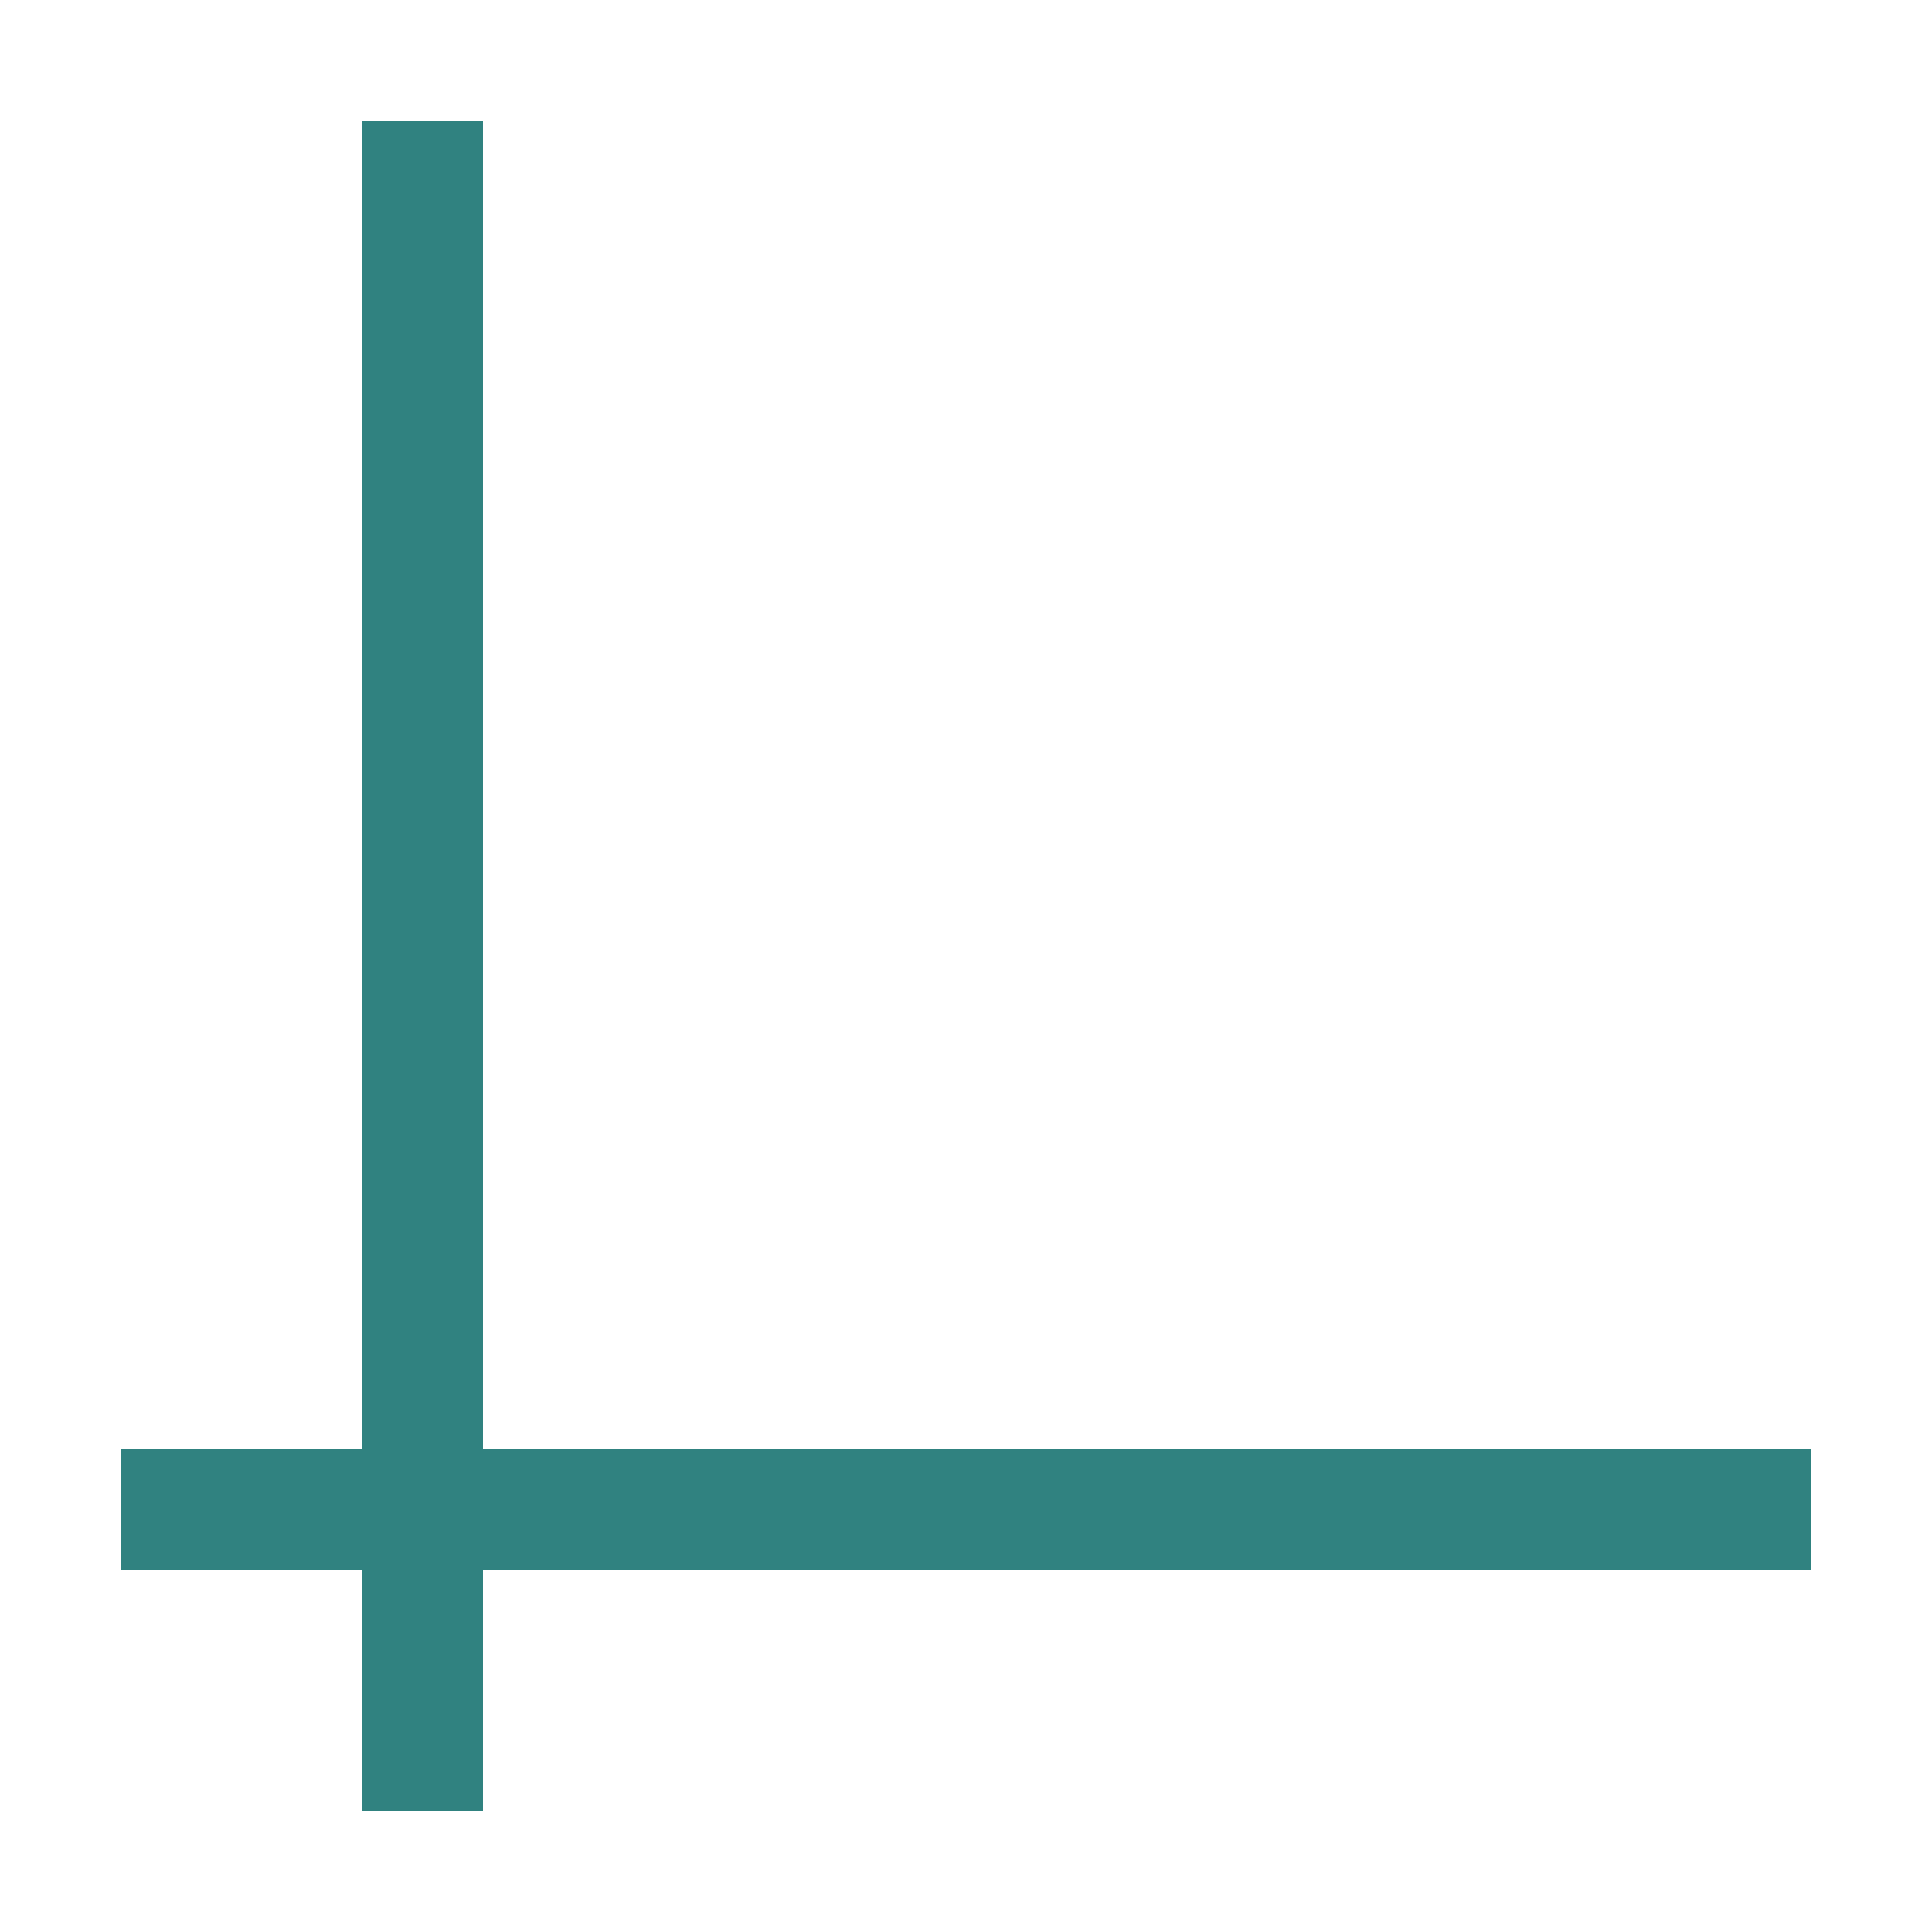 <svg xmlns="http://www.w3.org/2000/svg" viewBox="0 0 16 16">/&gt;<path style="opacity:1;fill:#308280;fill-opacity:1;fill-rule:nonzero;stroke:none;stroke-width:2.619;stroke-linecap:round;stroke-linejoin:round;stroke-miterlimit:4;stroke-dasharray:none;stroke-opacity:1" d="M3 1h1v14H3z"/><path style="opacity:1;fill:#308280;fill-opacity:1;fill-rule:nonzero;stroke:none;stroke-width:2.619;stroke-linecap:round;stroke-linejoin:round;stroke-miterlimit:4;stroke-dasharray:none;stroke-opacity:1" transform="rotate(90)" d="M12-15h1v14h-1z"/></svg>